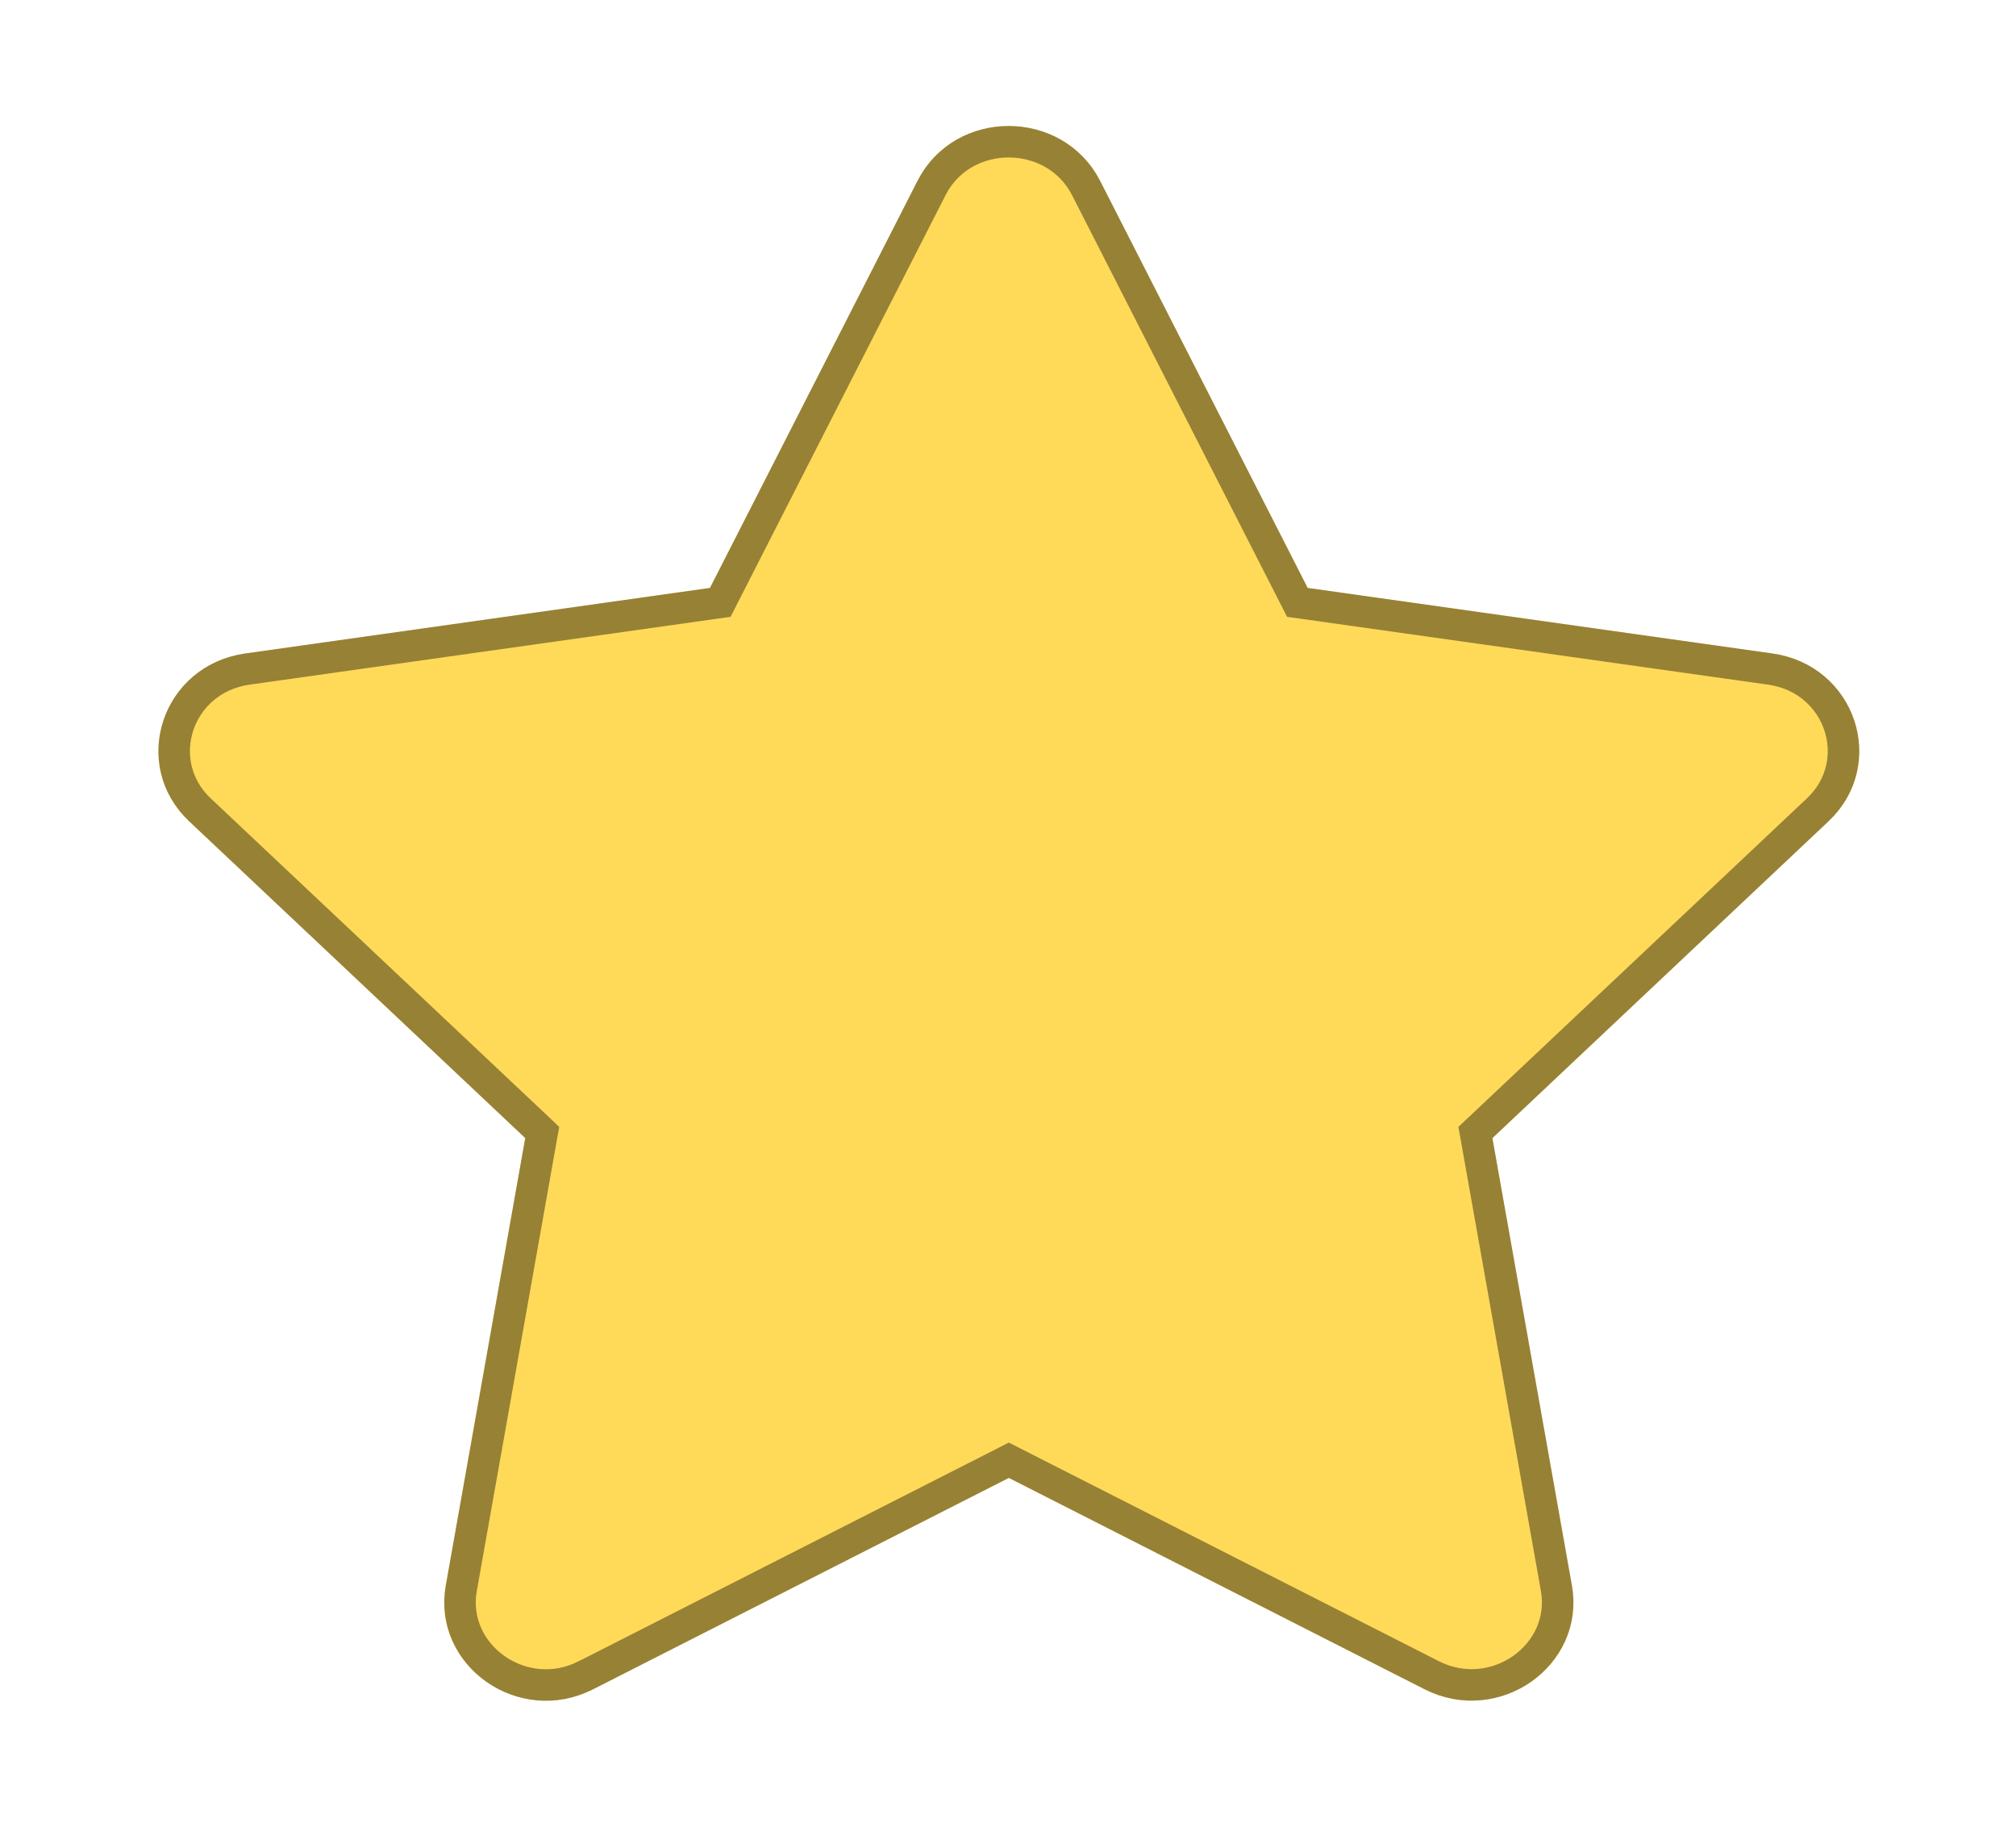 <svg xmlns="http://www.w3.org/2000/svg" width="32" height="29" fill="none" viewBox="0 0 32 29"><g filter="url(#filter0_d)"><path fill="#FFDA59" d="M14.565 2.87L11.269 9.334L3.896 10.374C2.574 10.559 2.044 12.136 3.003 13.039L8.337 18.068L7.075 25.172C6.848 26.456 8.246 27.417 9.417 26.817L16.013 23.463L22.609 26.817C23.78 27.413 25.178 26.456 24.951 25.172L23.689 18.068L29.024 13.039C29.983 12.136 29.453 10.559 28.13 10.374L20.757 9.334L17.462 2.87C16.871 1.717 15.16 1.703 14.565 2.87Z"/><path stroke="#000" stroke-opacity=".41" stroke-width=".5" d="M11.304 9.581L11.433 9.563L11.492 9.447L14.787 2.983C14.787 2.983 14.787 2.983 14.787 2.983C15.289 2.001 16.74 2.01 17.239 2.984C17.239 2.984 17.239 2.984 17.239 2.984L20.534 9.447L20.593 9.563L20.722 9.581L28.095 10.621L28.096 10.621C29.222 10.779 29.65 12.106 28.852 12.857L28.852 12.857L23.518 17.886L23.419 17.979L23.443 18.112L24.705 25.215C24.892 26.274 23.73 27.106 22.723 26.594L22.723 26.594L16.127 23.24L16.013 23.182L15.9 23.24L9.304 26.594L9.303 26.594C8.298 27.11 7.134 26.276 7.322 25.215L8.583 18.112L8.607 17.979L8.509 17.886L3.174 12.857L3.174 12.857C2.377 12.106 2.804 10.779 3.931 10.621L3.931 10.621L11.304 9.581Z"/></g><defs><filter id="filter0_d" width="31" height="29" x=".513" y="0" color-interpolation-filters="sRGB" filterUnits="userSpaceOnUse"><feFlood flood-opacity="0" result="BackgroundImageFix"/><feColorMatrix in="SourceAlpha" type="matrix" values="0 0 0 0 0 0 0 0 0 0 0 0 0 0 0 0 0 0 127 0"/><feOffset/><feGaussianBlur stdDeviation="1"/><feColorMatrix type="matrix" values="0 0 0 0 0 0 0 0 0 0 0 0 0 0 0 0 0 0 0.25 0"/><feBlend in2="BackgroundImageFix" mode="normal" result="effect1_dropShadow"/><feBlend in="SourceGraphic" in2="effect1_dropShadow" mode="normal" result="shape"/></filter></defs></svg>